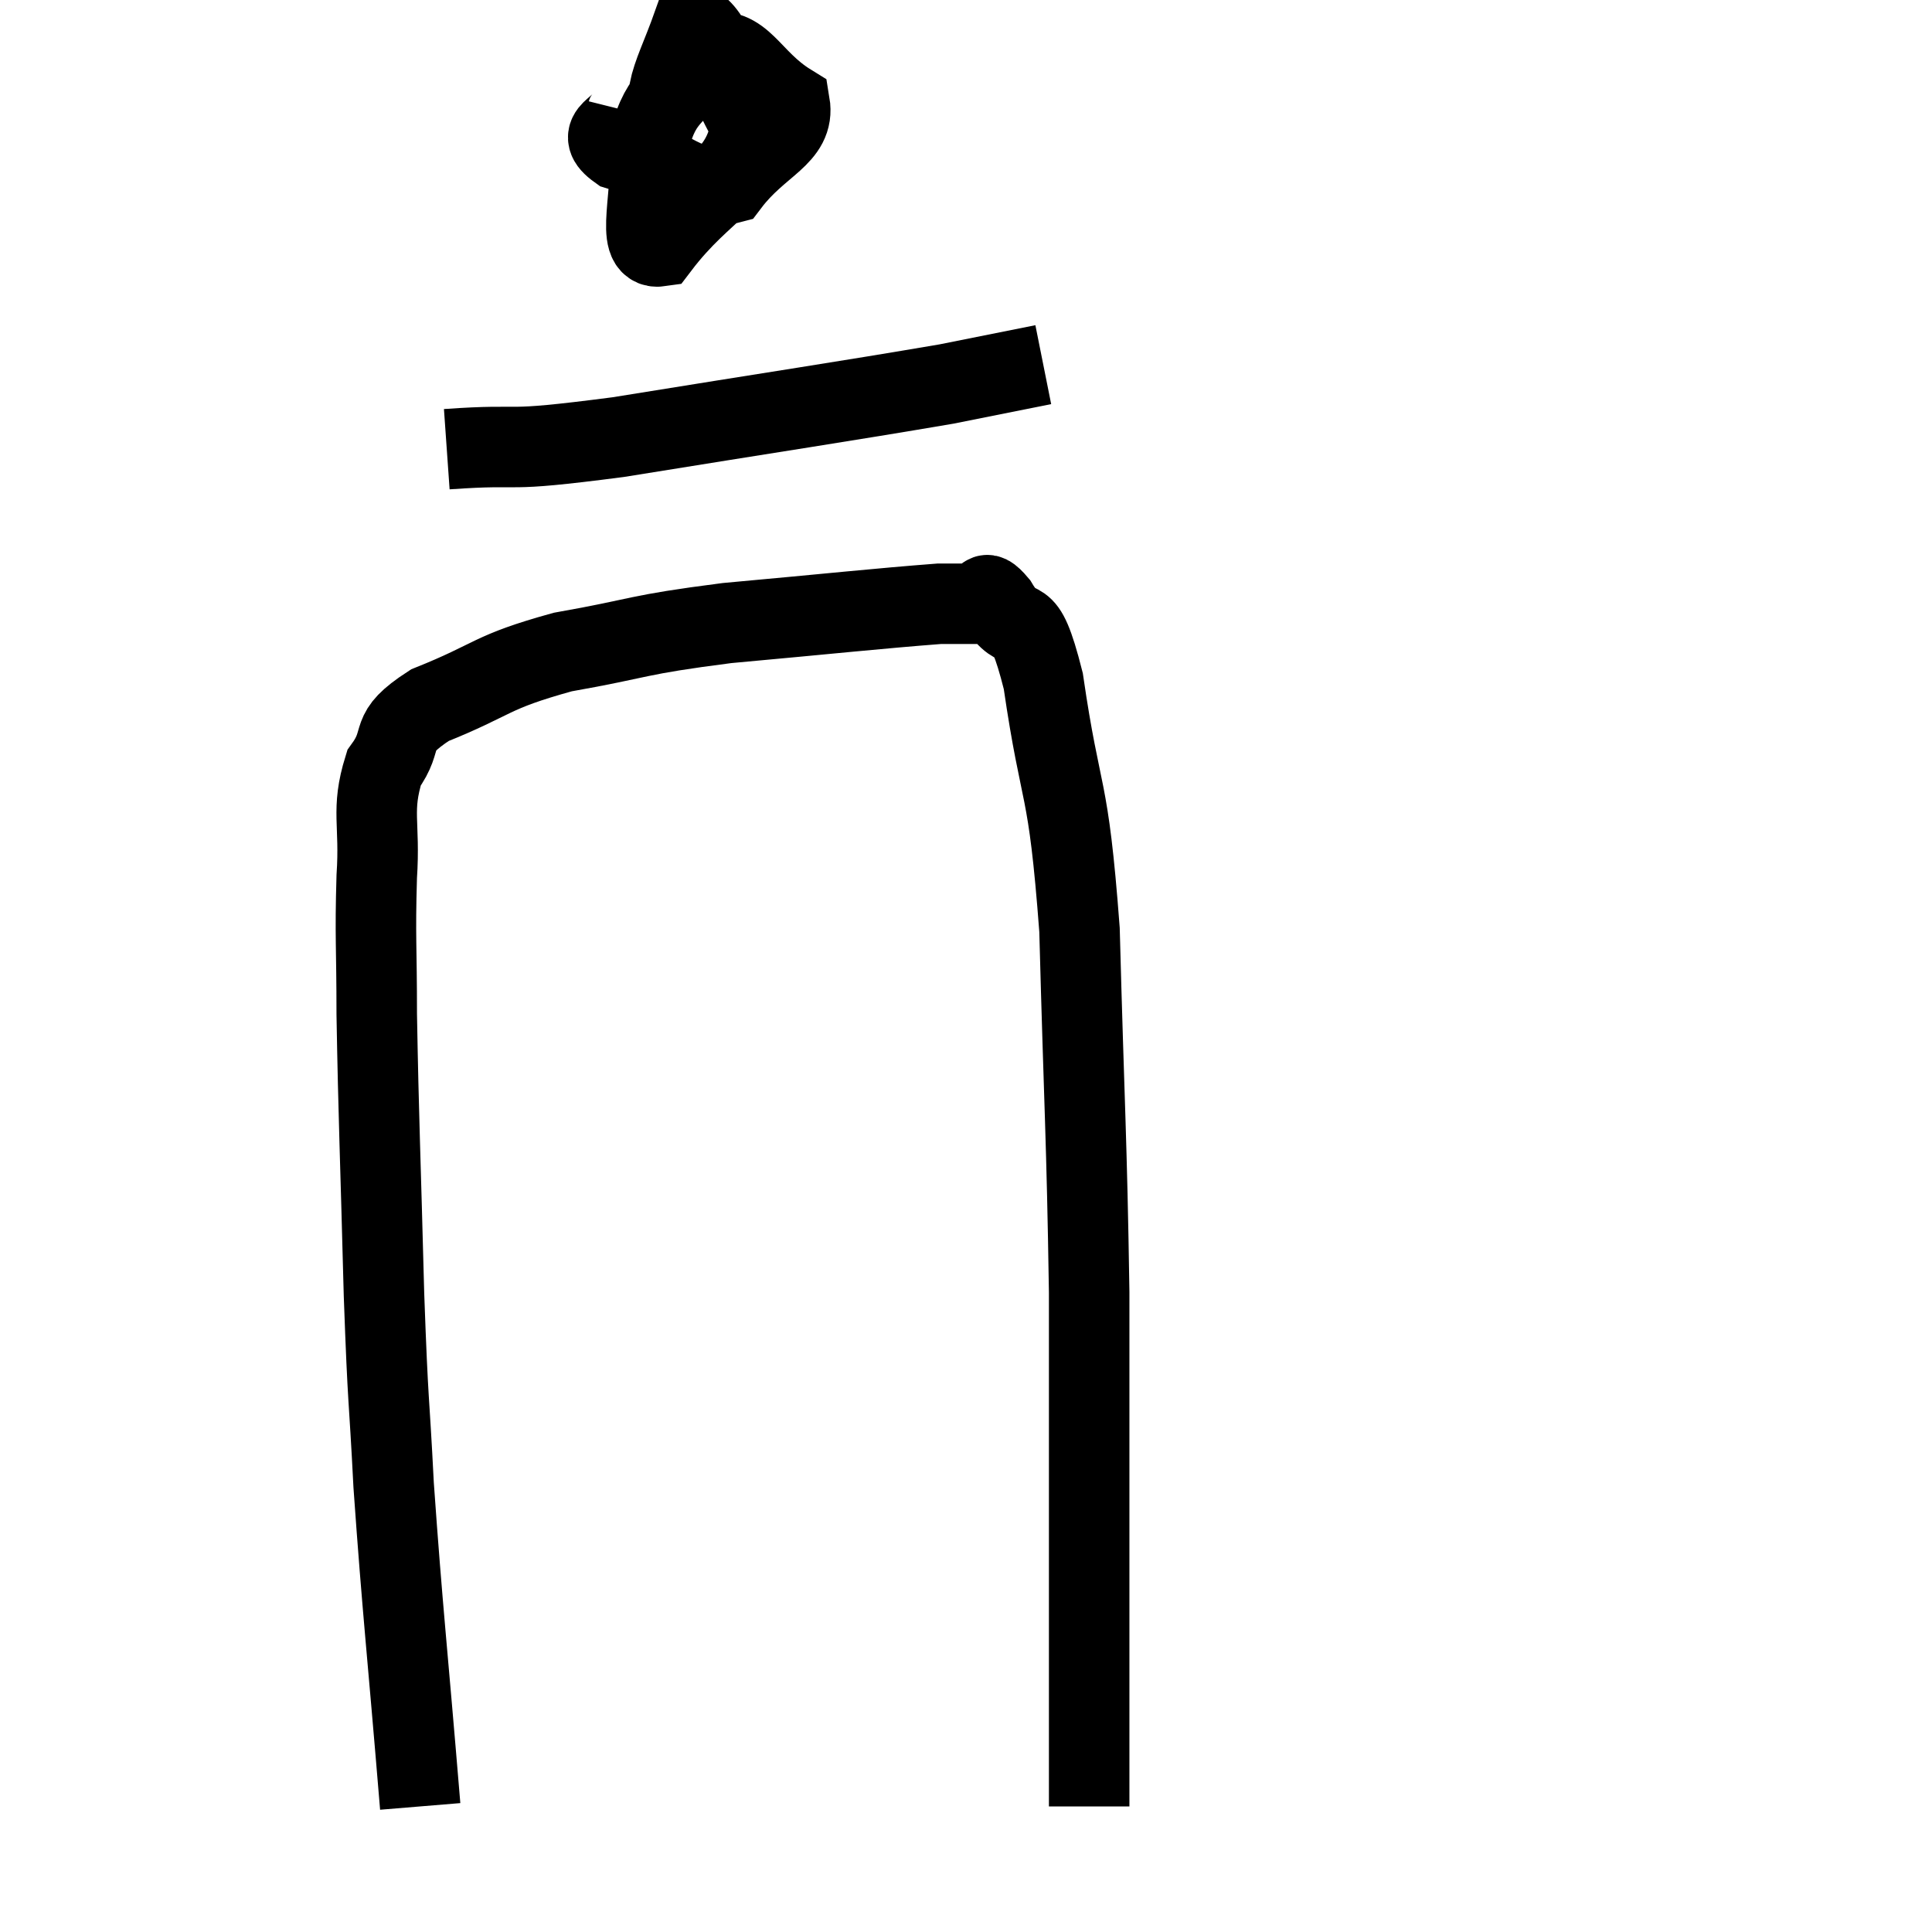 <svg width="48" height="48" viewBox="0 0 48 48" xmlns="http://www.w3.org/2000/svg"><path d="M 10.44 44.88 C 10.11 40.89, 10.005 40.08, 9.78 36.9 C 9.66 34.53, 9.645 35.085, 9.54 32.16 C 9.45 28.68, 9.405 27.795, 9.36 25.2 C 9.36 23.49, 9.315 23.31, 9.36 21.78 C 9.45 20.43, 9.21 20.145, 9.54 19.08 C 10.11 18.3, 9.57 18.24, 10.68 17.52 C 12.33 16.86, 12.135 16.71, 13.98 16.2 C 16.02 15.84, 15.72 15.78, 18.06 15.48 C 20.7 15.24, 21.78 15.12, 23.34 15 C 23.82 15, 23.94 15, 24.3 15 C 24.54 15, 24.375 14.52, 24.78 15 C 25.35 15.96, 25.41 14.895, 25.92 16.92 C 26.37 20.01, 26.535 19.305, 26.82 23.1 C 26.94 27.6, 27 28.2, 27.06 32.1 C 27.06 35.4, 27.06 36.15, 27.06 38.7 C 27.06 40.5, 27.06 40.92, 27.06 42.3 C 27.06 43.26, 27.06 43.62, 27.06 44.22 C 27.06 44.46, 27.06 44.58, 27.06 44.7 C 27.06 44.7, 27.06 44.655, 27.06 44.7 L 27.06 44.88" fill="none" stroke="black" stroke-width="2"></path><path d="M 15.6 2.76 C 15.48 3.24, 14.73 3.27, 15.36 3.72 C 16.74 4.14, 17.055 4.845, 18.12 4.56 C 18.87 3.57, 19.755 3.39, 19.62 2.58 C 18.6 1.95, 18.45 1.095, 17.58 1.32 C 16.86 2.4, 16.44 2.28, 16.14 3.48 C 16.26 4.8, 15.75 6.21, 16.38 6.12 C 17.52 4.62, 18.45 4.5, 18.66 3.12 C 17.94 1.86, 17.73 0.81, 17.22 0.6 C 16.92 1.44, 16.725 1.785, 16.62 2.28 C 16.71 2.43, 16.755 2.505, 16.8 2.58 L 16.8 2.58" fill="none" stroke="black" stroke-width="2"></path><path d="M 11.1 11.16 C 13.23 11.01, 12.255 11.265, 15.36 10.86 C 19.44 10.2, 20.88 9.99, 23.52 9.54 L 25.92 9.06" fill="none" stroke="black" stroke-width="2"></path></svg>